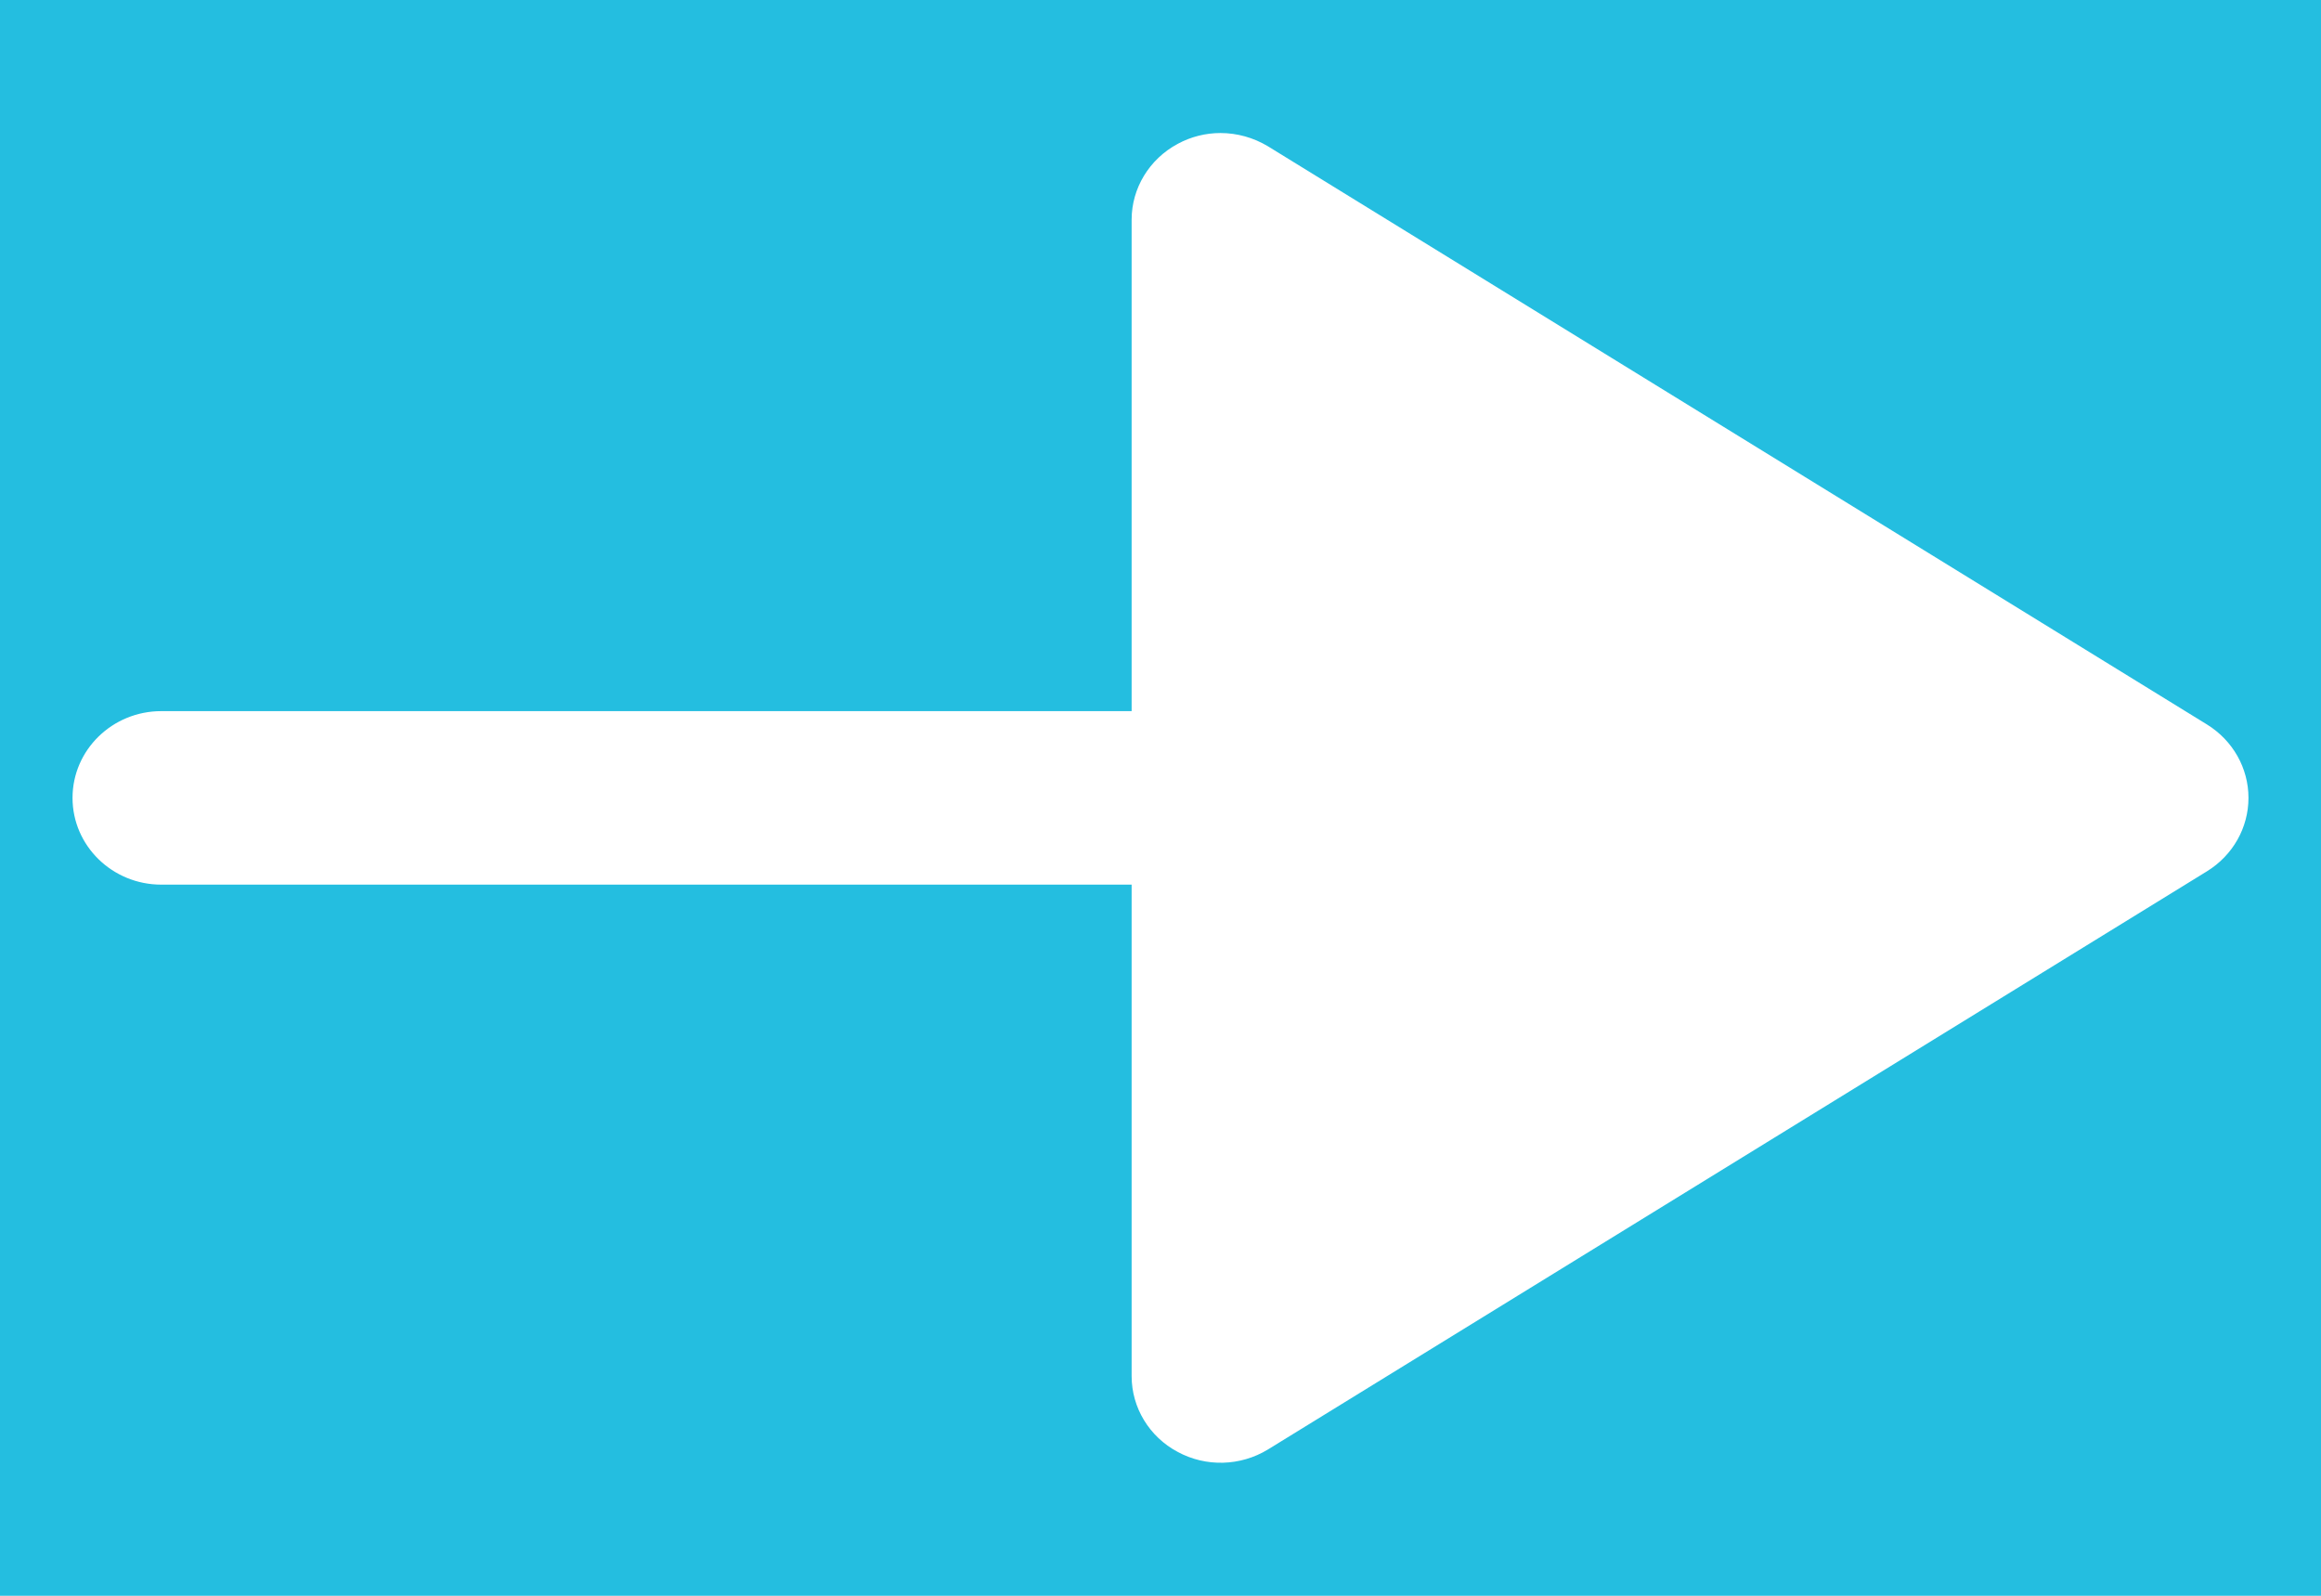 <svg width="16" height="11" viewBox="0 0 16 11" fill="none" xmlns="http://www.w3.org/2000/svg">
<rect width="16" height="11" fill="#E5E5E5"/>
<rect width="1920" height="5861" transform="translate(-616 -941)" fill="#F7FCFD"/>
<rect x="-247" y="-28" width="297" height="67" rx="33.5" fill="#24BEE0"/>
<path d="M8.118 0.992C7.923 1.097 7.801 1.297 7.801 1.514V4.902H1.112C0.774 4.902 0.5 5.17 0.5 5.5C0.5 5.83 0.774 6.098 1.112 6.098H7.801V9.486C7.801 9.704 7.923 9.904 8.118 10.008C8.313 10.114 8.551 10.107 8.74 9.992L15.214 6.006C15.392 5.896 15.5 5.706 15.5 5.5C15.5 5.294 15.392 5.104 15.214 4.994L8.74 1.008C8.64 0.948 8.527 0.917 8.413 0.917C8.312 0.917 8.21 0.942 8.118 0.992" fill="white"/>
</svg>
